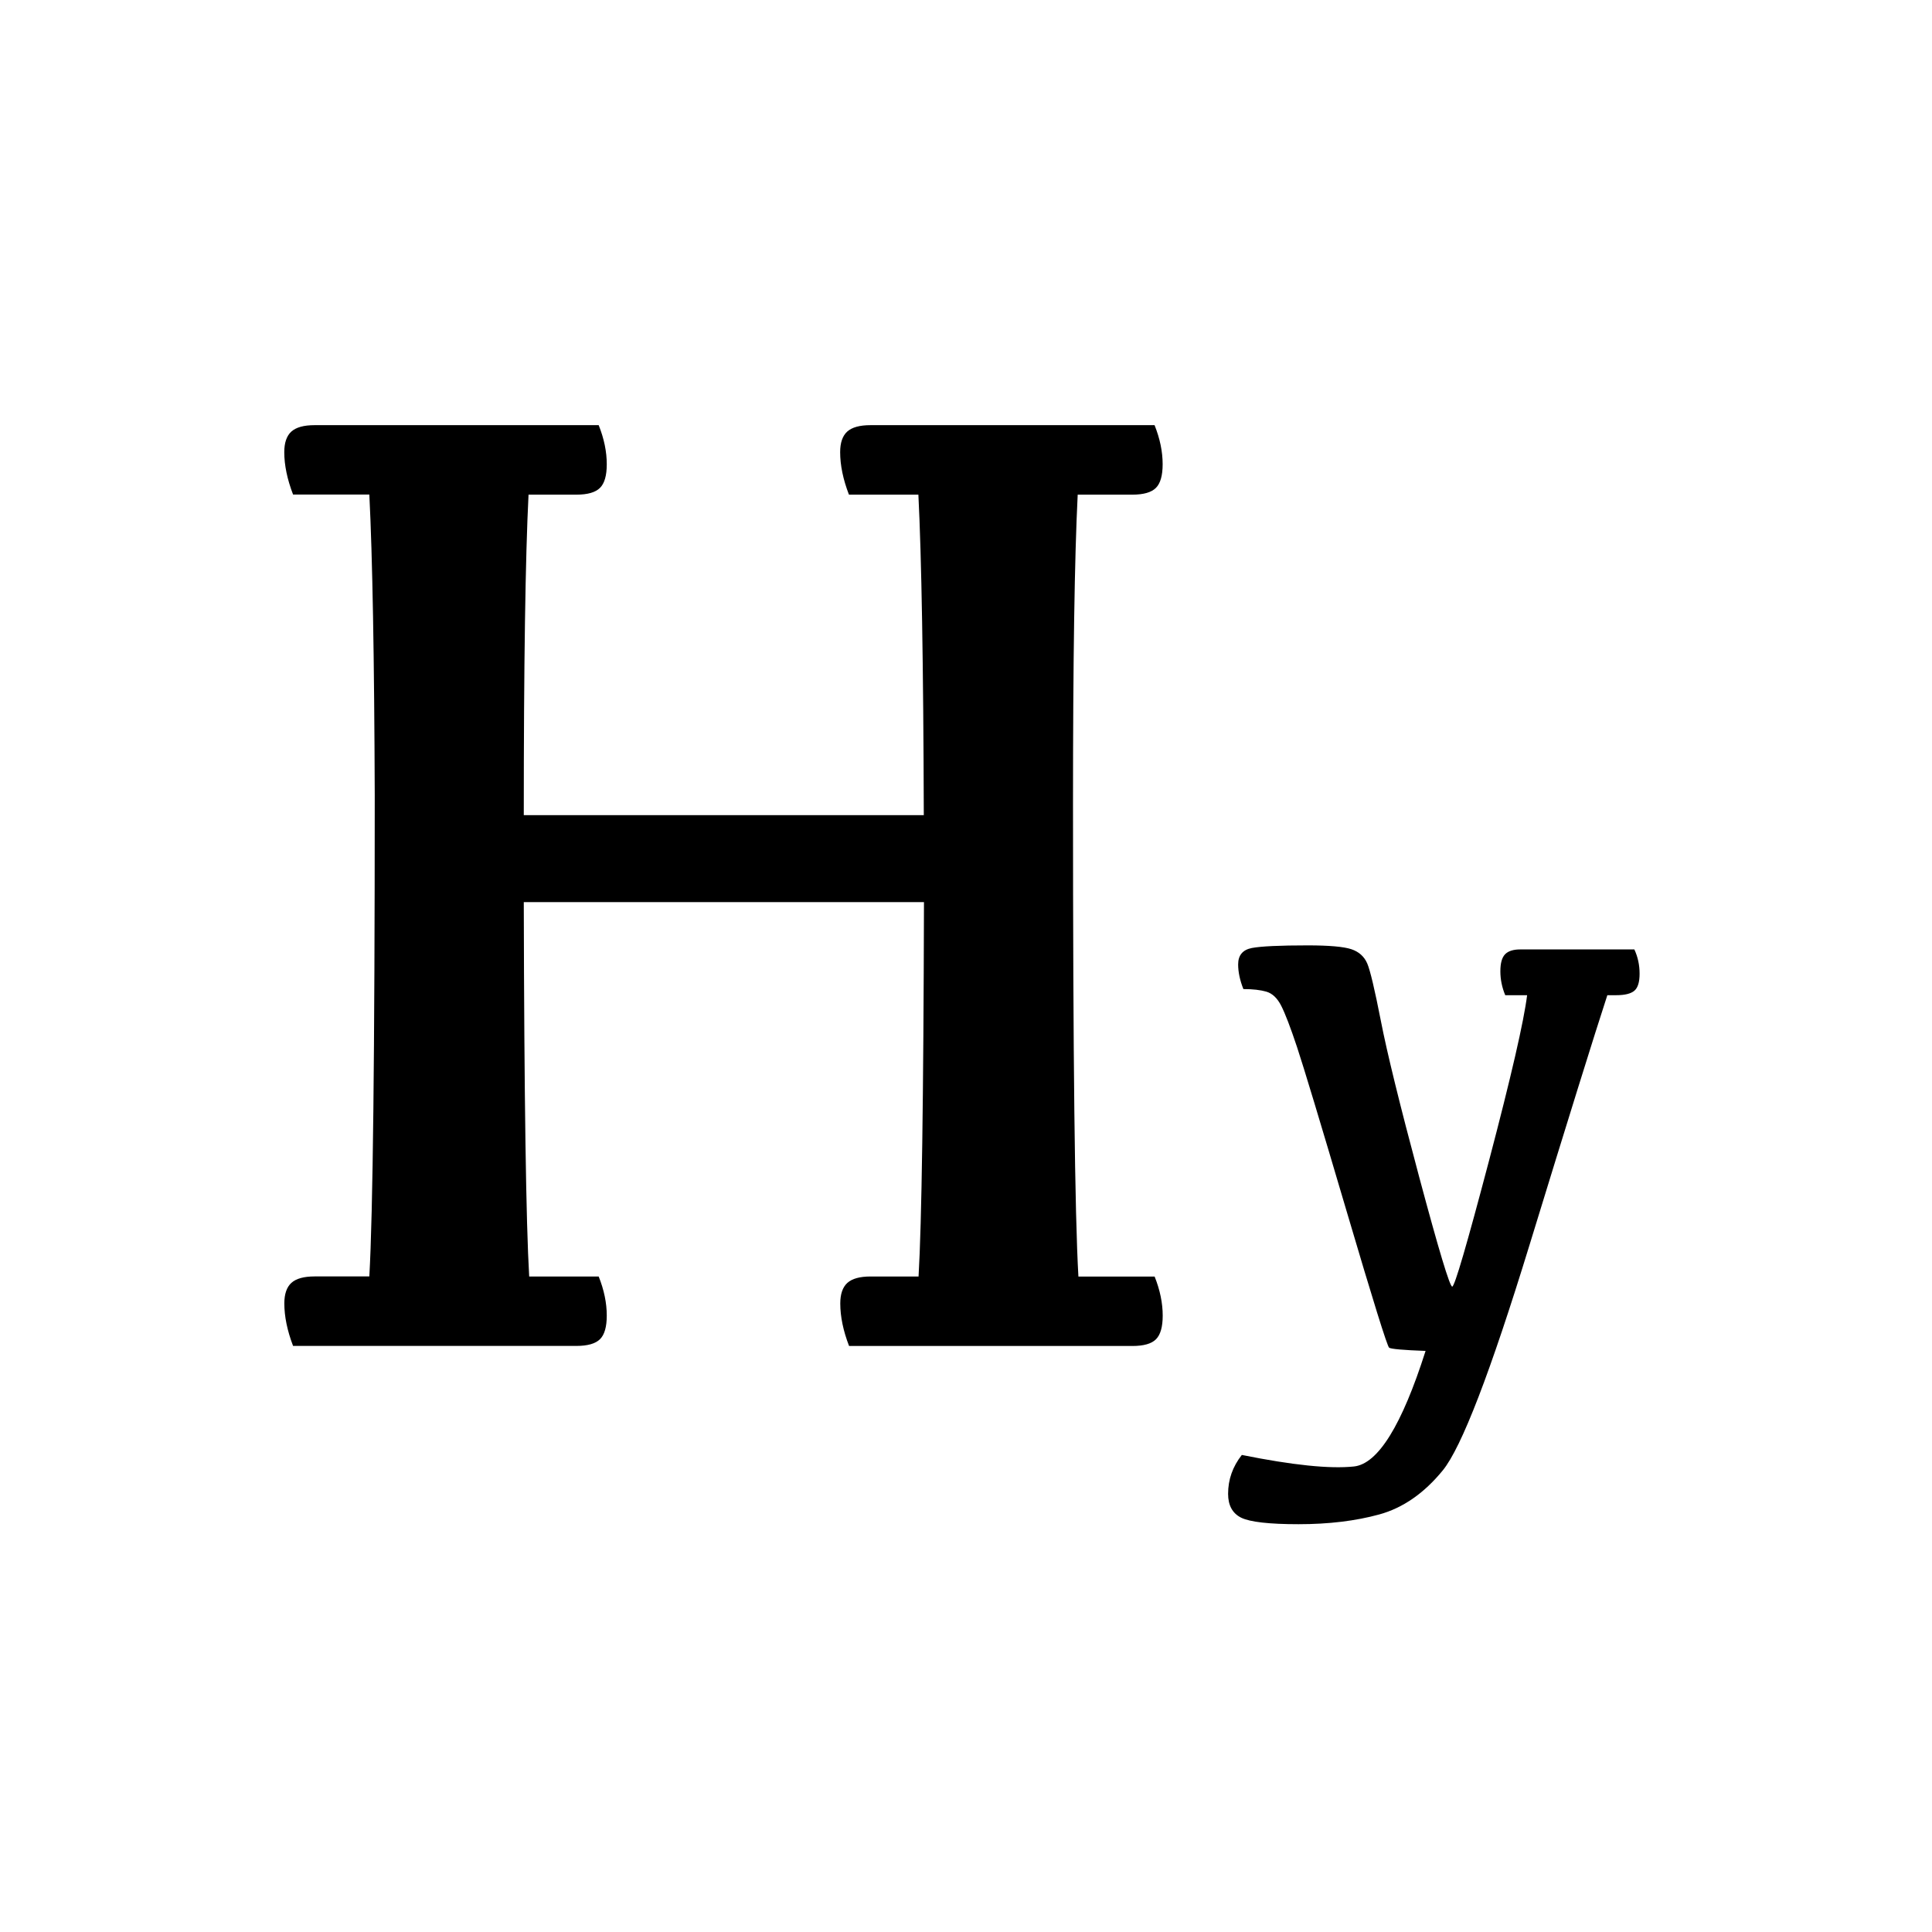 <?xml version="1.0" encoding="utf-8"?>
<!-- Generator: Adobe Illustrator 16.0.4, SVG Export Plug-In . SVG Version: 6.00 Build 0)  -->
<!DOCTYPE svg PUBLIC "-//W3C//DTD SVG 1.1//EN" "http://www.w3.org/Graphics/SVG/1.1/DTD/svg11.dtd">
<svg version="1.1" id="Capa_1" xmlns="http://www.w3.org/2000/svg" xmlns:xlink="http://www.w3.org/1999/xlink" x="0px" y="0px"
	 width="32.5px" height="32.5px" viewBox="0 0 32.5 32.5" enable-background="new 0 0 32.5 32.5" xml:space="preserve">
<path fill="none" stroke-miterlimit="10" d="M30.75,27.264c0,1.926-1.561,3.486-3.486,3.486H4.236
	c-1.925,0-3.486-1.561-3.486-3.486V4.236c0-1.925,1.561-3.486,3.486-3.486h23.027c1.926,0,3.486,1.561,3.486,3.486V27.264z"/>
<g>
	<path stroke="none" d="M5.293,7.152h4.778c0.091,0.227,0.136,0.446,0.136,0.658c0,0.189-0.038,0.322-0.114,0.397
		c-0.076,0.076-0.208,0.114-0.397,0.114H8.891c-0.053,1.052-0.08,2.849-0.08,5.391h6.729c-0.007-2.542-0.038-4.339-0.091-5.391
		h-1.168c-0.099-0.257-0.148-0.496-0.148-0.715c0-0.159,0.04-0.274,0.119-0.346c0.08-0.072,0.21-0.108,0.392-0.108h4.778
		c0.091,0.227,0.136,0.446,0.136,0.658c0,0.189-0.038,0.322-0.113,0.397c-0.076,0.076-0.208,0.114-0.397,0.114h-0.919
		c-0.053,1.052-0.079,2.784-0.079,5.198c0,4.252,0.03,6.904,0.091,7.955h1.282c0.091,0.227,0.136,0.447,0.136,0.658
		c0,0.189-0.038,0.322-0.113,0.397c-0.076,0.076-0.208,0.113-0.397,0.113h-4.766c-0.099-0.257-0.148-0.496-0.148-0.715
		c0-0.159,0.04-0.274,0.119-0.346c0.08-0.072,0.21-0.108,0.392-0.108h0.806c0.053-0.893,0.083-2.992,0.091-6.298H8.811
		c0.007,3.299,0.038,5.398,0.091,6.298h1.169c0.091,0.227,0.136,0.447,0.136,0.658c0,0.189-0.038,0.322-0.114,0.397
		s-0.208,0.113-0.397,0.113H4.93c-0.098-0.257-0.147-0.496-0.147-0.715c0-0.159,0.04-0.274,0.119-0.346
		c0.08-0.072,0.21-0.108,0.392-0.108h0.919c0.06-1.051,0.091-3.749,0.091-8.091c-0.008-2.323-0.038-4.01-0.091-5.062H4.93
		C4.832,8.064,4.782,7.826,4.782,7.606c0-0.159,0.04-0.274,0.119-0.346C4.981,7.188,5.111,7.152,5.293,7.152z"/>
	<path stroke="none" d="M27.039,16.74c-0.218,0.667-0.655,2.07-1.311,4.208c-0.656,2.138-1.142,3.4-1.457,3.786s-0.672,0.633-1.069,0.742
		c-0.397,0.109-0.85,0.164-1.358,0.164c-0.495,0-0.816-0.037-0.964-0.109c-0.147-0.073-0.221-0.207-0.221-0.402
		c0-0.241,0.077-0.458,0.231-0.654c0.854,0.172,1.482,0.237,1.886,0.194c0.404-0.043,0.806-0.691,1.205-1.944
		c-0.376-0.014-0.581-0.032-0.613-0.054c-0.032-0.023-0.27-0.788-0.715-2.295c-0.445-1.507-0.723-2.427-0.834-2.761
		c-0.111-0.334-0.2-0.565-0.266-0.695s-0.149-0.208-0.249-0.238c-0.1-0.029-0.229-0.044-0.388-0.044
		c-0.059-0.149-0.088-0.288-0.088-0.415c0-0.154,0.077-0.246,0.231-0.276c0.154-0.029,0.467-0.044,0.939-0.044
		c0.363,0,0.608,0.022,0.736,0.065c0.127,0.043,0.215,0.123,0.265,0.238c0.05,0.116,0.126,0.437,0.229,0.963
		c0.102,0.527,0.317,1.404,0.646,2.632s0.514,1.842,0.555,1.842s0.247-0.707,0.62-2.121c0.372-1.414,0.585-2.341,0.64-2.781h-0.368
		c-0.055-0.132-0.082-0.266-0.082-0.402s0.026-0.231,0.079-0.286c0.052-0.054,0.137-0.082,0.255-0.082h1.92
		c0.059,0.127,0.088,0.263,0.088,0.409c0,0.141-0.029,0.236-0.088,0.286c-0.059,0.05-0.161,0.075-0.306,0.075H27.039z"/>
</g>
<line stroke-miterlimit="10" x1="21.25" y1="14.75" x2="27.25" y2="14.75"/>
</svg>
